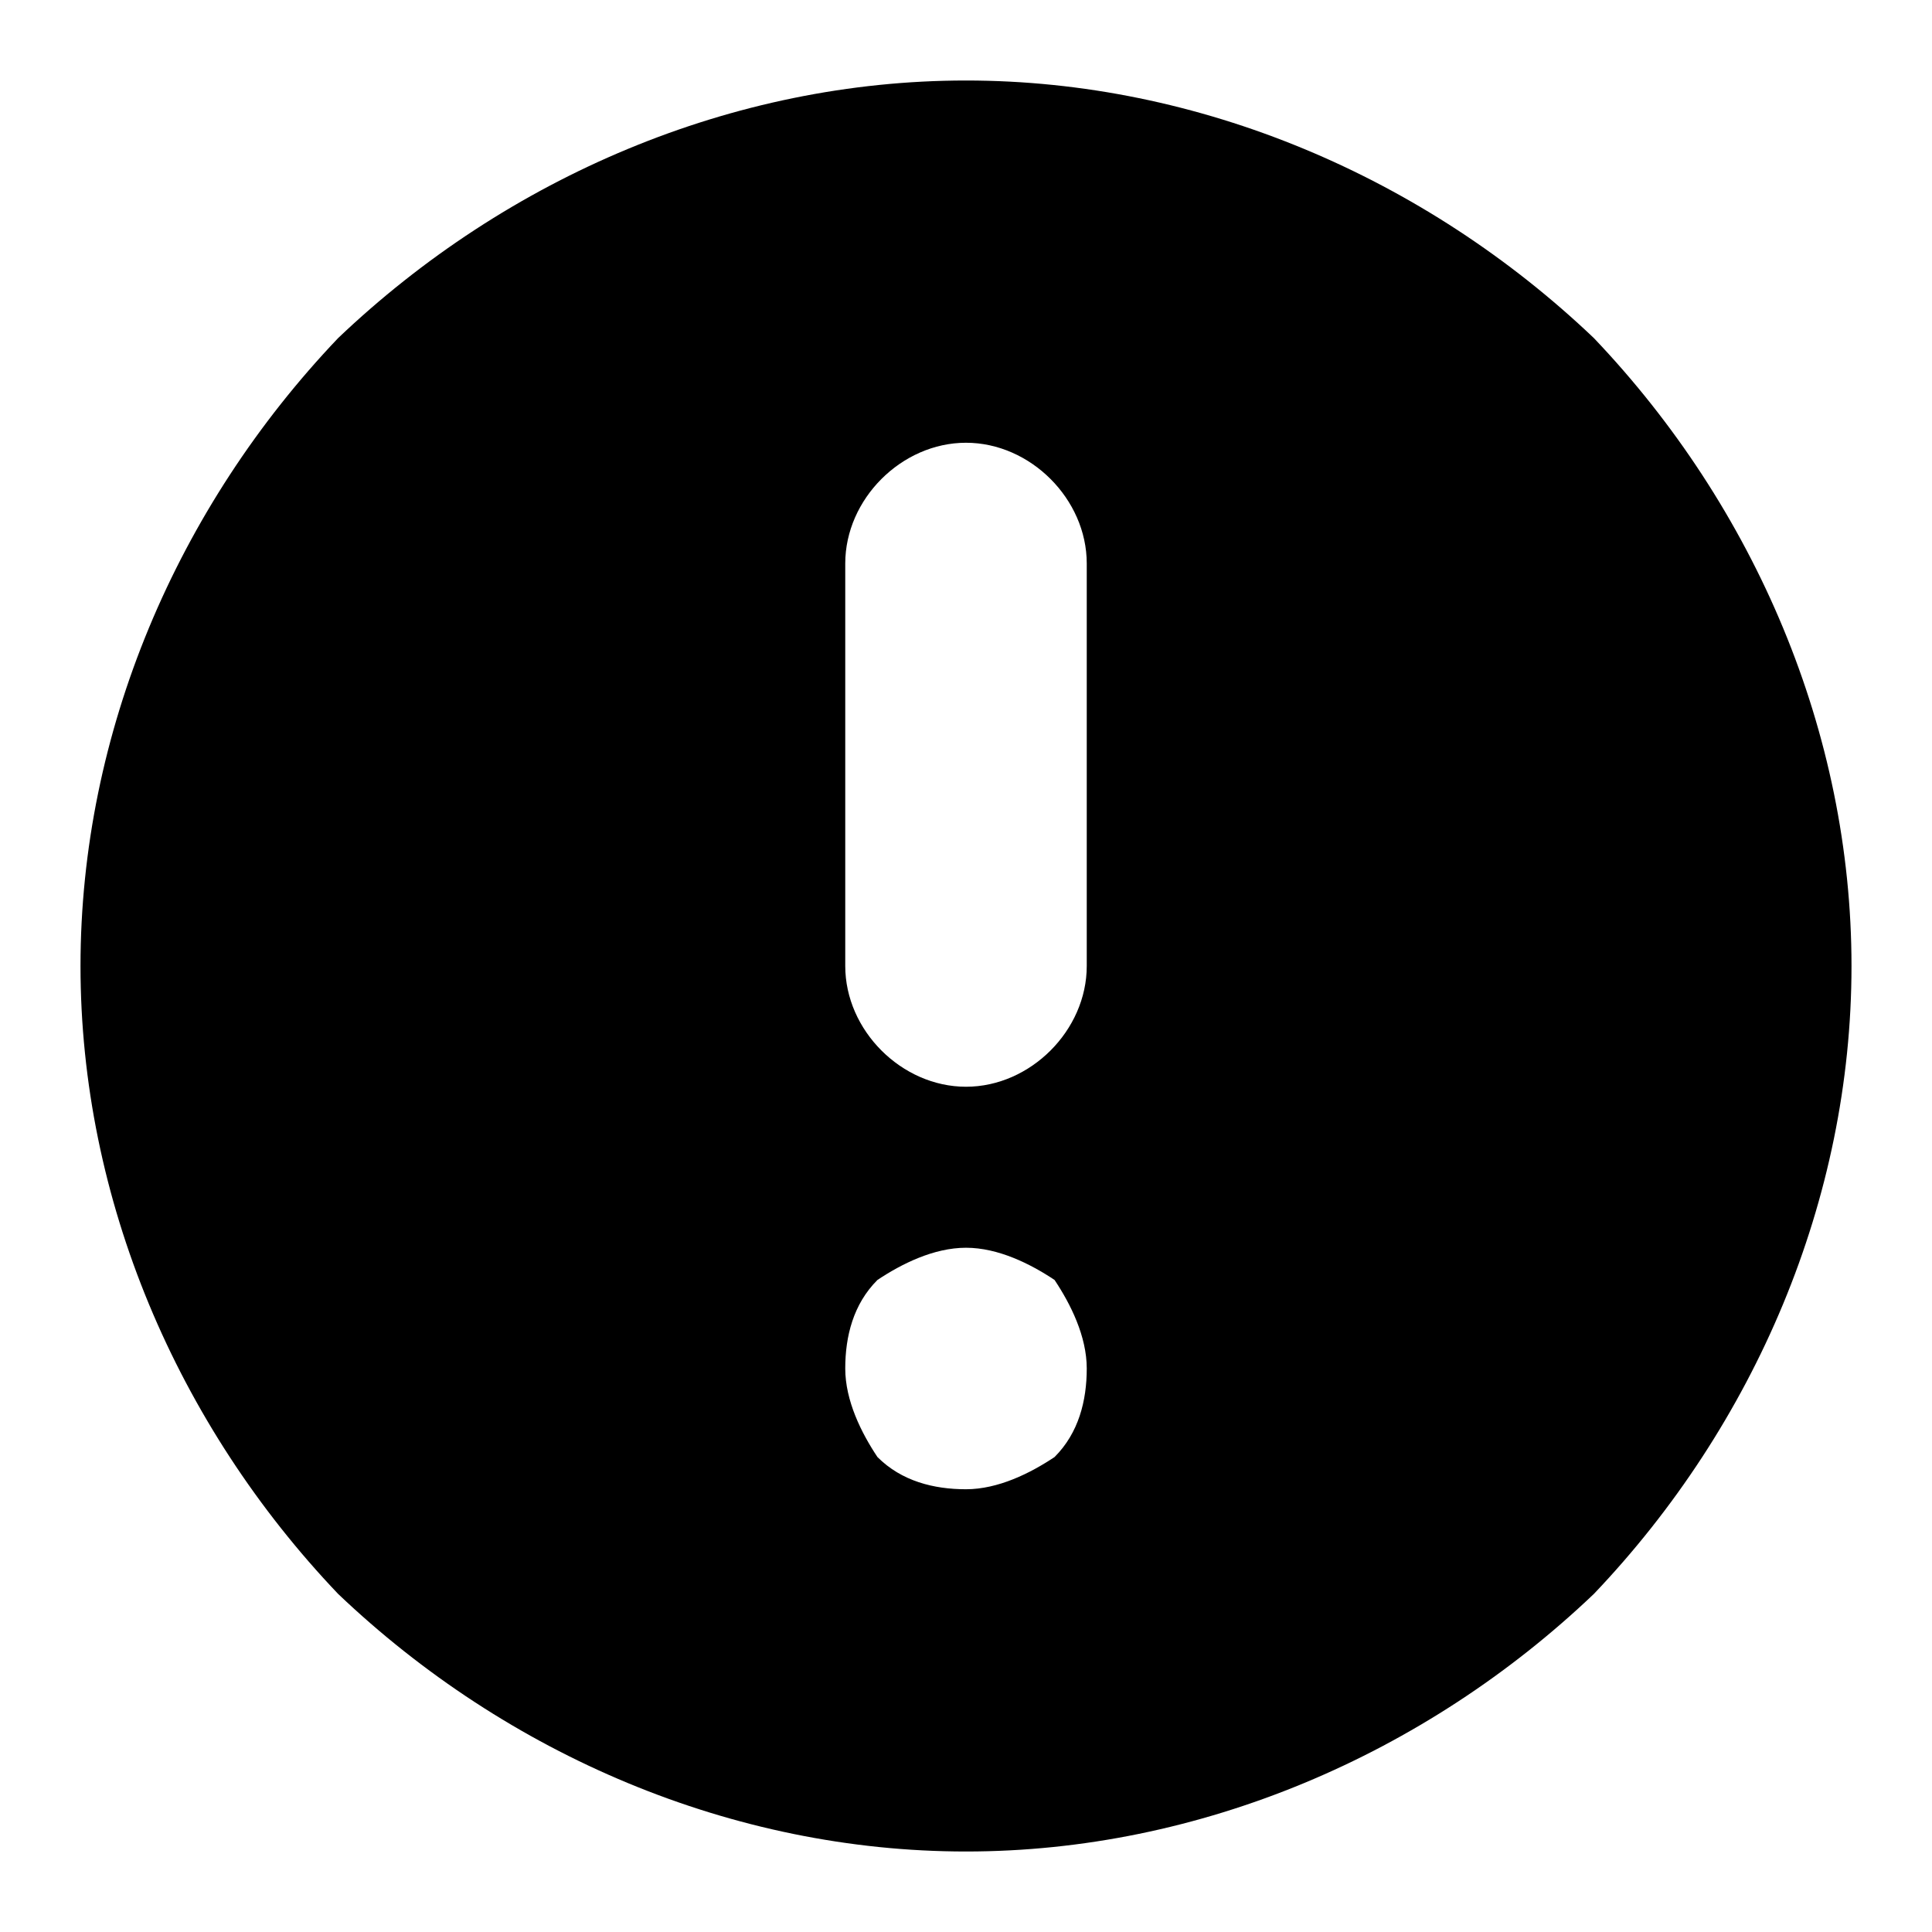 <?xml version="1.0" standalone="no" ?>
<!DOCTYPE svg PUBLIC "-//W3C//DTD SVG 1.1//EN" "http://www.w3.org/Graphics/SVG/1.1/DTD/svg11.dtd">
<svg t="1587028557787" class="icon" viewBox="0 0 1024 1024" version="1.1" xmlns="http://www.w3.org/2000/svg" p-id="1140" xmlns:xlink="http://www.w3.org/1999/xlink">
    <path d="M512 981.333c-123.733 0-243.2-51.2-332.8-136.533C93.867 755.2 42.667 635.733 42.667 512c0-123.733 51.2-243.2 136.533-332.8C268.8 93.867 388.267 42.667 512 42.667c123.733 0 243.2 51.2 332.8 136.533 85.333 89.6 136.533 209.067 136.533 332.8 0 123.733-51.2 243.2-136.533 332.8-89.6 85.333-209.067 136.533-332.8 136.533z m0-320c-17.067 0-34.133 8.533-46.933 17.067-12.8 12.8-17.067 29.867-17.067 46.933 0 17.067 8.533 34.133 17.067 46.933 12.8 12.8 29.867 17.067 46.933 17.067 17.067 0 34.133-8.533 46.933-17.067 12.8-12.8 17.067-29.867 17.067-46.933 0-17.067-8.533-34.133-17.067-46.933-12.8-8.533-29.867-17.067-46.933-17.067z m0-426.667c-34.133 0-64 29.867-64 64v213.333c0 34.133 29.867 64 64 64s64-29.867 64-64V298.667c0-34.133-29.867-64-64-64z" p-id="1141"></path>
</svg>
